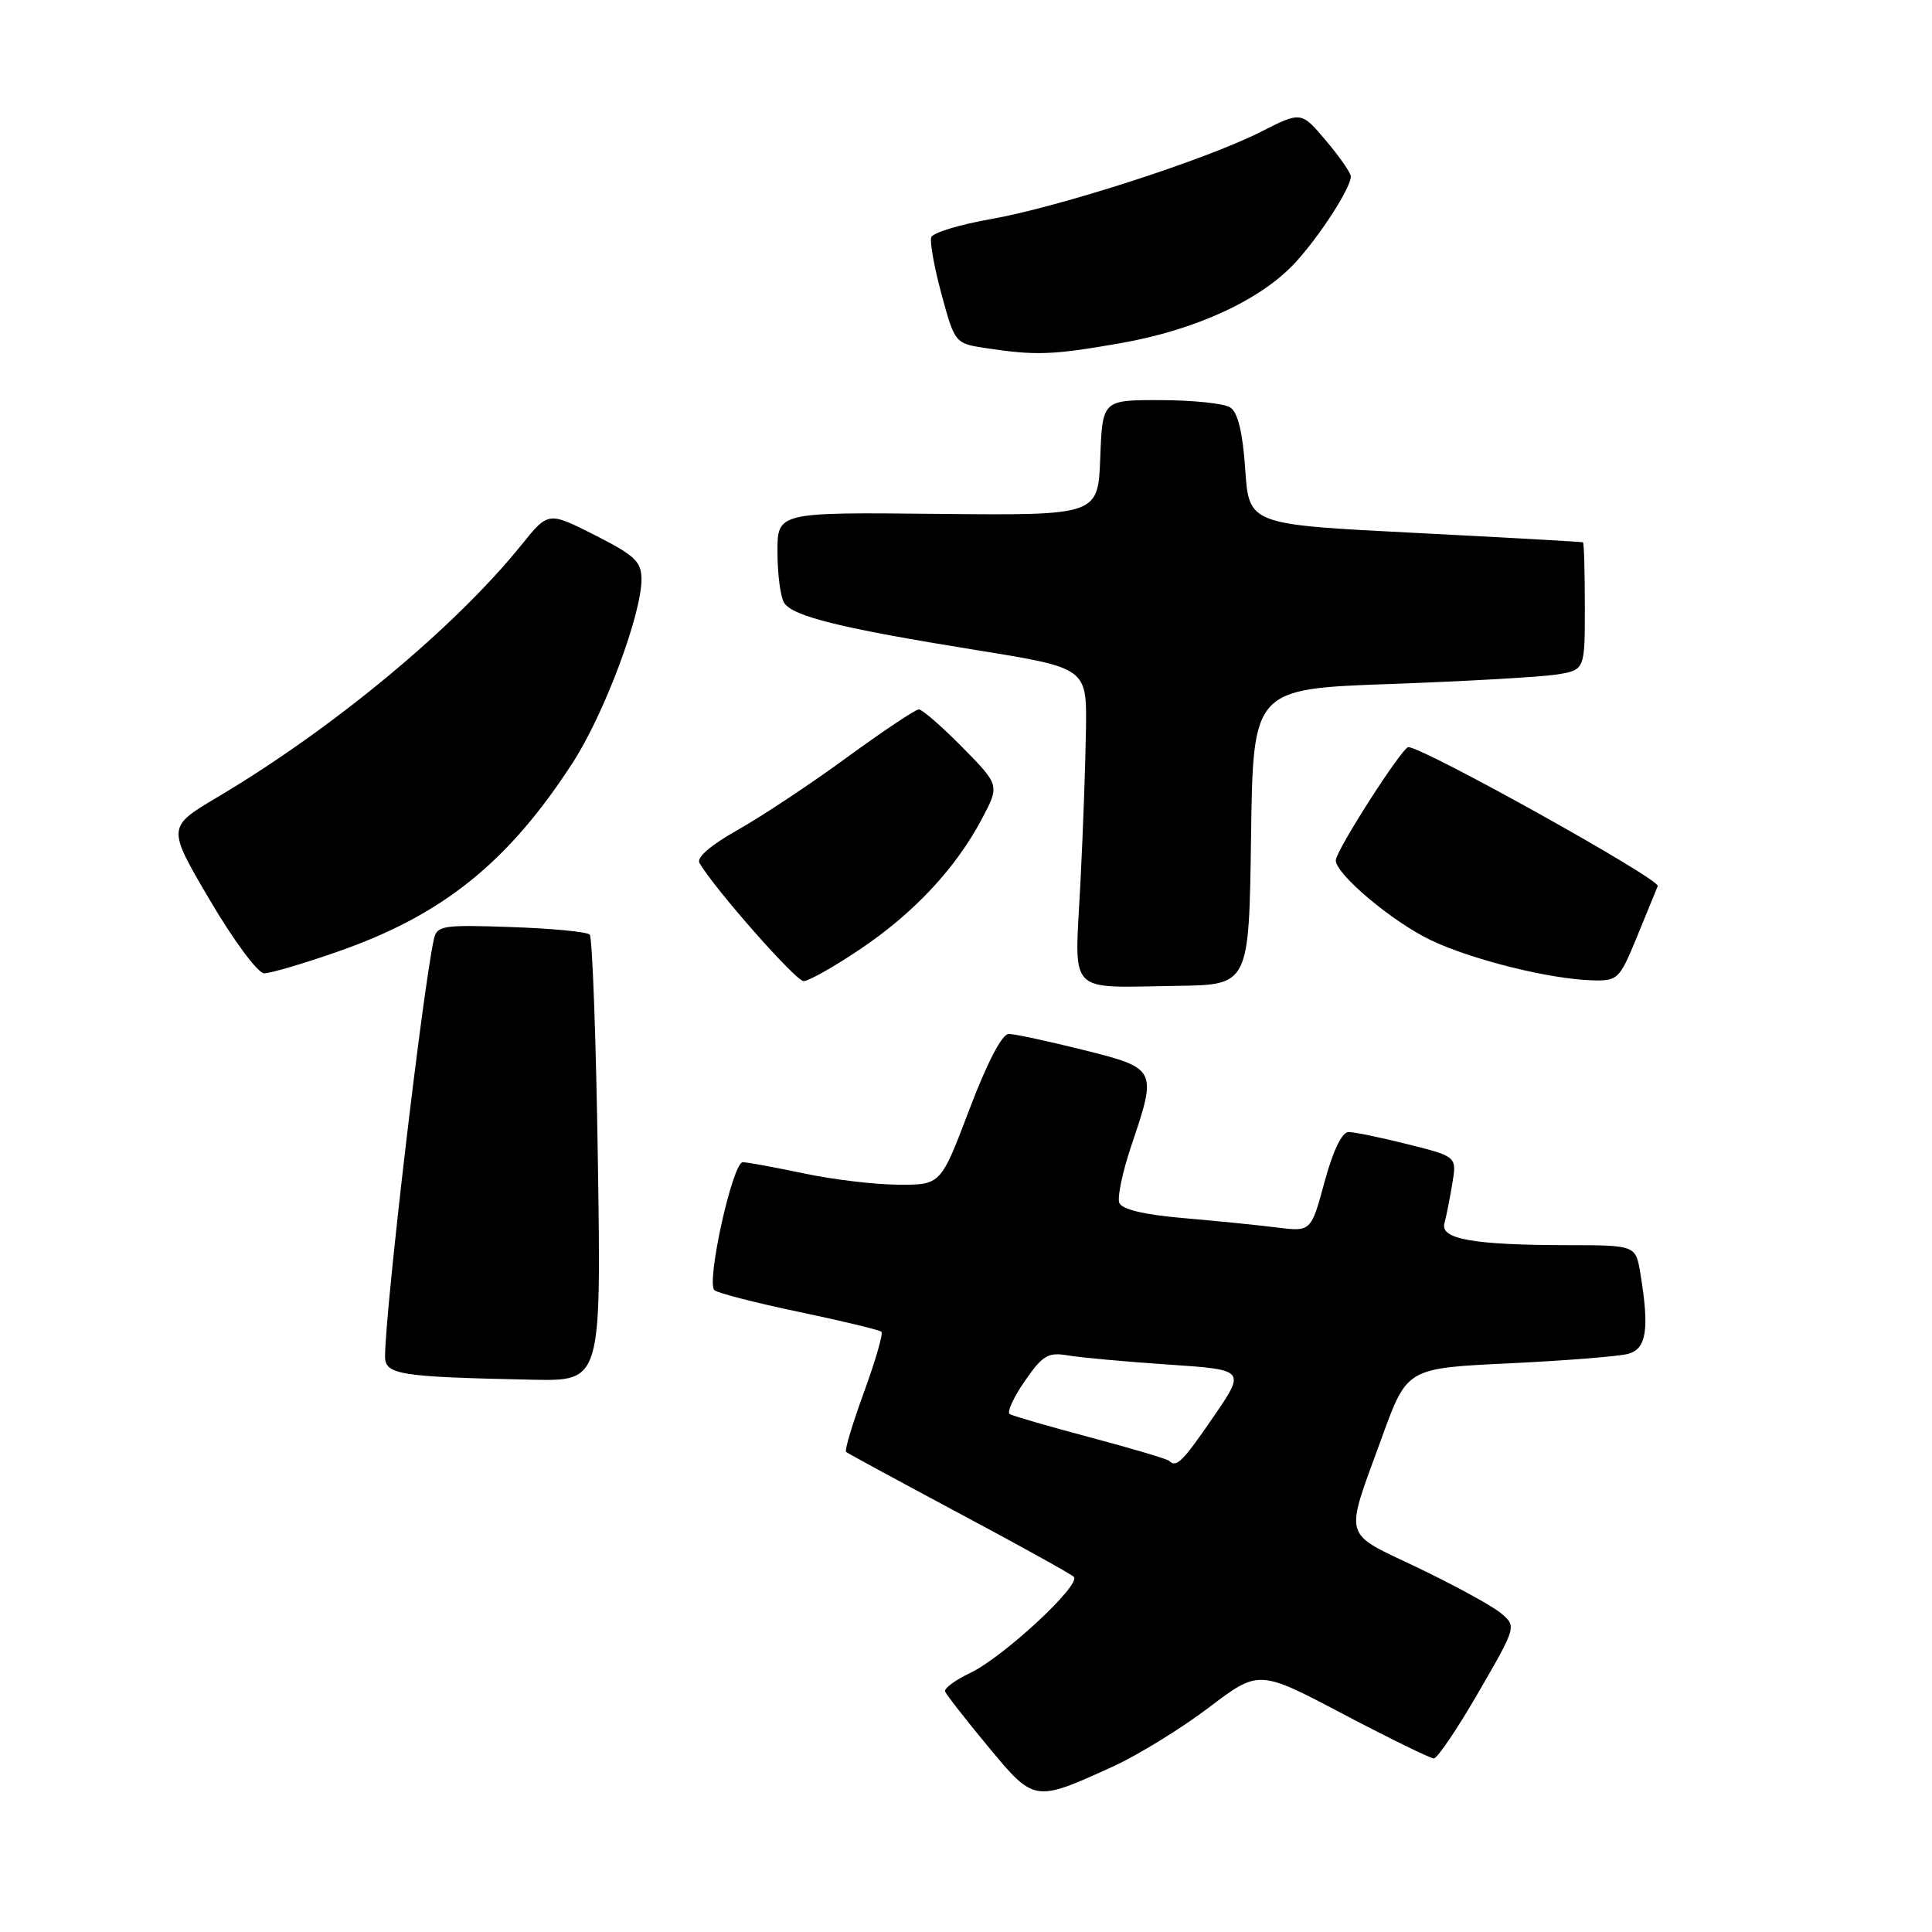 <?xml version="1.0" encoding="UTF-8" standalone="no"?>
<!DOCTYPE svg PUBLIC "-//W3C//DTD SVG 1.1//EN" "http://www.w3.org/Graphics/SVG/1.1/DTD/svg11.dtd" >
<svg xmlns="http://www.w3.org/2000/svg" xmlns:xlink="http://www.w3.org/1999/xlink" version="1.1" viewBox="0 0 256 256">
 <g >
 <path fill="currentColor"
d=" M 147.50 234.06 C 150.80 232.55 156.49 229.05 160.15 226.28 C 166.80 221.23 166.80 221.23 177.97 227.12 C 184.12 230.35 189.53 233.00 189.99 233.00 C 190.46 233.00 193.12 229.06 195.90 224.25 C 200.96 215.50 200.96 215.50 198.86 213.74 C 197.71 212.78 192.77 210.08 187.89 207.74 C 177.73 202.88 178.10 204.24 183.13 190.40 C 186.44 181.29 186.44 181.29 199.97 180.65 C 207.41 180.29 214.51 179.73 215.75 179.39 C 218.18 178.72 218.57 176.11 217.36 168.75 C 216.74 165.00 216.74 165.00 207.62 164.99 C 195.27 164.97 190.83 164.19 191.39 162.12 C 191.63 161.23 192.10 158.87 192.43 156.88 C 193.04 153.25 193.04 153.25 186.57 151.63 C 183.00 150.73 179.46 150.00 178.69 150.00 C 177.82 150.00 176.63 152.47 175.51 156.61 C 173.72 163.22 173.72 163.22 169.11 162.64 C 166.57 162.32 160.97 161.76 156.66 161.39 C 151.57 160.95 148.65 160.24 148.31 159.38 C 148.03 158.64 148.75 155.25 149.90 151.83 C 153.34 141.64 153.31 141.57 143.54 139.12 C 138.88 137.96 134.43 137.00 133.66 137.00 C 132.78 137.00 130.79 140.82 128.45 147.00 C 124.66 157.00 124.66 157.00 119.08 156.98 C 116.01 156.97 110.35 156.30 106.50 155.48 C 102.65 154.67 99.01 154.00 98.42 154.00 C 97.07 154.00 93.54 169.99 94.67 170.96 C 95.13 171.35 100.20 172.65 105.94 173.85 C 111.67 175.05 116.57 176.23 116.80 176.47 C 117.04 176.71 116.00 180.31 114.48 184.48 C 112.96 188.64 111.89 192.20 112.11 192.39 C 112.32 192.57 119.03 196.21 127.00 200.47 C 134.97 204.72 141.85 208.53 142.28 208.93 C 143.35 209.93 132.98 219.56 128.57 221.67 C 126.58 222.61 125.08 223.72 125.23 224.13 C 125.38 224.54 127.94 227.82 130.92 231.42 C 137.07 238.83 137.04 238.83 147.50 234.06 Z  M 79.22 153.75 C 78.98 137.66 78.49 124.20 78.14 123.84 C 77.79 123.47 73.09 123.02 67.71 122.84 C 58.58 122.52 57.88 122.64 57.48 124.50 C 55.95 131.63 51.08 173.28 51.02 179.70 C 51.00 182.16 52.85 182.45 70.58 182.82 C 79.66 183.00 79.66 183.00 79.22 153.75 Z  M 165.77 110.89 C 166.04 91.28 166.04 91.28 184.27 90.63 C 194.30 90.27 204.19 89.70 206.25 89.38 C 210.00 88.78 210.00 88.78 210.00 80.39 C 210.00 75.78 209.89 71.94 209.75 71.86 C 209.61 71.79 199.60 71.23 187.50 70.61 C 165.50 69.50 165.50 69.50 165.00 62.21 C 164.66 57.25 164.02 54.62 163.00 53.98 C 162.18 53.46 158.03 53.02 153.79 53.02 C 146.08 53.00 146.08 53.00 145.79 60.65 C 145.50 68.30 145.50 68.30 124.25 68.09 C 103.00 67.87 103.00 67.87 103.02 73.18 C 103.02 76.11 103.42 79.11 103.90 79.87 C 105.04 81.67 111.39 83.24 129.25 86.12 C 143.99 88.50 143.99 88.50 143.90 96.50 C 143.84 100.90 143.51 110.22 143.15 117.21 C 142.39 132.08 141.20 130.83 156.00 130.63 C 165.50 130.50 165.50 130.50 165.77 110.89 Z  M 113.92 125.81 C 121.06 121.02 126.61 115.09 130.07 108.57 C 132.47 104.05 132.47 104.05 127.52 99.02 C 124.80 96.26 122.20 94.00 121.75 94.00 C 121.30 94.00 117.01 96.87 112.21 100.37 C 107.42 103.88 100.91 108.19 97.75 109.97 C 94.19 111.97 92.26 113.63 92.68 114.35 C 94.74 117.85 105.45 130.00 106.48 130.00 C 107.14 130.00 110.49 128.12 113.92 125.81 Z  M 216.86 124.25 C 218.16 121.09 219.42 118.01 219.66 117.41 C 220.02 116.51 188.59 99.00 186.61 99.00 C 185.80 99.00 177.00 112.72 177.00 114.00 C 177.00 115.84 184.50 122.15 189.58 124.57 C 195.05 127.18 205.34 129.74 211.00 129.90 C 214.35 129.99 214.60 129.75 216.86 124.25 Z  M 44.71 126.11 C 58.66 121.26 67.35 114.27 75.92 101.01 C 80.07 94.59 85.00 81.42 85.00 76.76 C 85.00 74.42 84.12 73.59 78.83 70.91 C 72.65 67.79 72.65 67.79 69.14 72.15 C 60.29 83.13 44.22 96.48 28.81 105.63 C 22.12 109.60 22.12 109.60 27.81 119.28 C 30.98 124.66 34.17 128.96 35.00 128.97 C 35.83 128.97 40.20 127.69 44.71 126.11 Z  M 148.43 45.48 C 158.36 43.75 167.03 39.77 171.59 34.84 C 174.85 31.32 179.01 24.87 178.99 23.38 C 178.98 22.90 177.50 20.76 175.69 18.63 C 172.42 14.75 172.42 14.75 167.02 17.49 C 159.78 21.16 140.23 27.47 131.15 29.06 C 127.11 29.77 123.62 30.84 123.40 31.43 C 123.18 32.02 123.79 35.42 124.76 39.00 C 126.50 45.43 126.57 45.51 130.51 46.11 C 137.23 47.13 139.42 47.06 148.43 45.48 Z  M 154.90 193.56 C 154.65 193.32 149.97 191.93 144.49 190.47 C 139.00 189.01 134.19 187.62 133.79 187.37 C 133.40 187.13 134.29 185.16 135.79 183.00 C 138.15 179.58 138.88 179.15 141.50 179.60 C 143.15 179.88 149.13 180.43 154.78 180.81 C 165.07 181.50 165.07 181.50 160.78 187.75 C 156.68 193.73 155.87 194.53 154.90 193.56 Z "/>
</g>
</svg>
